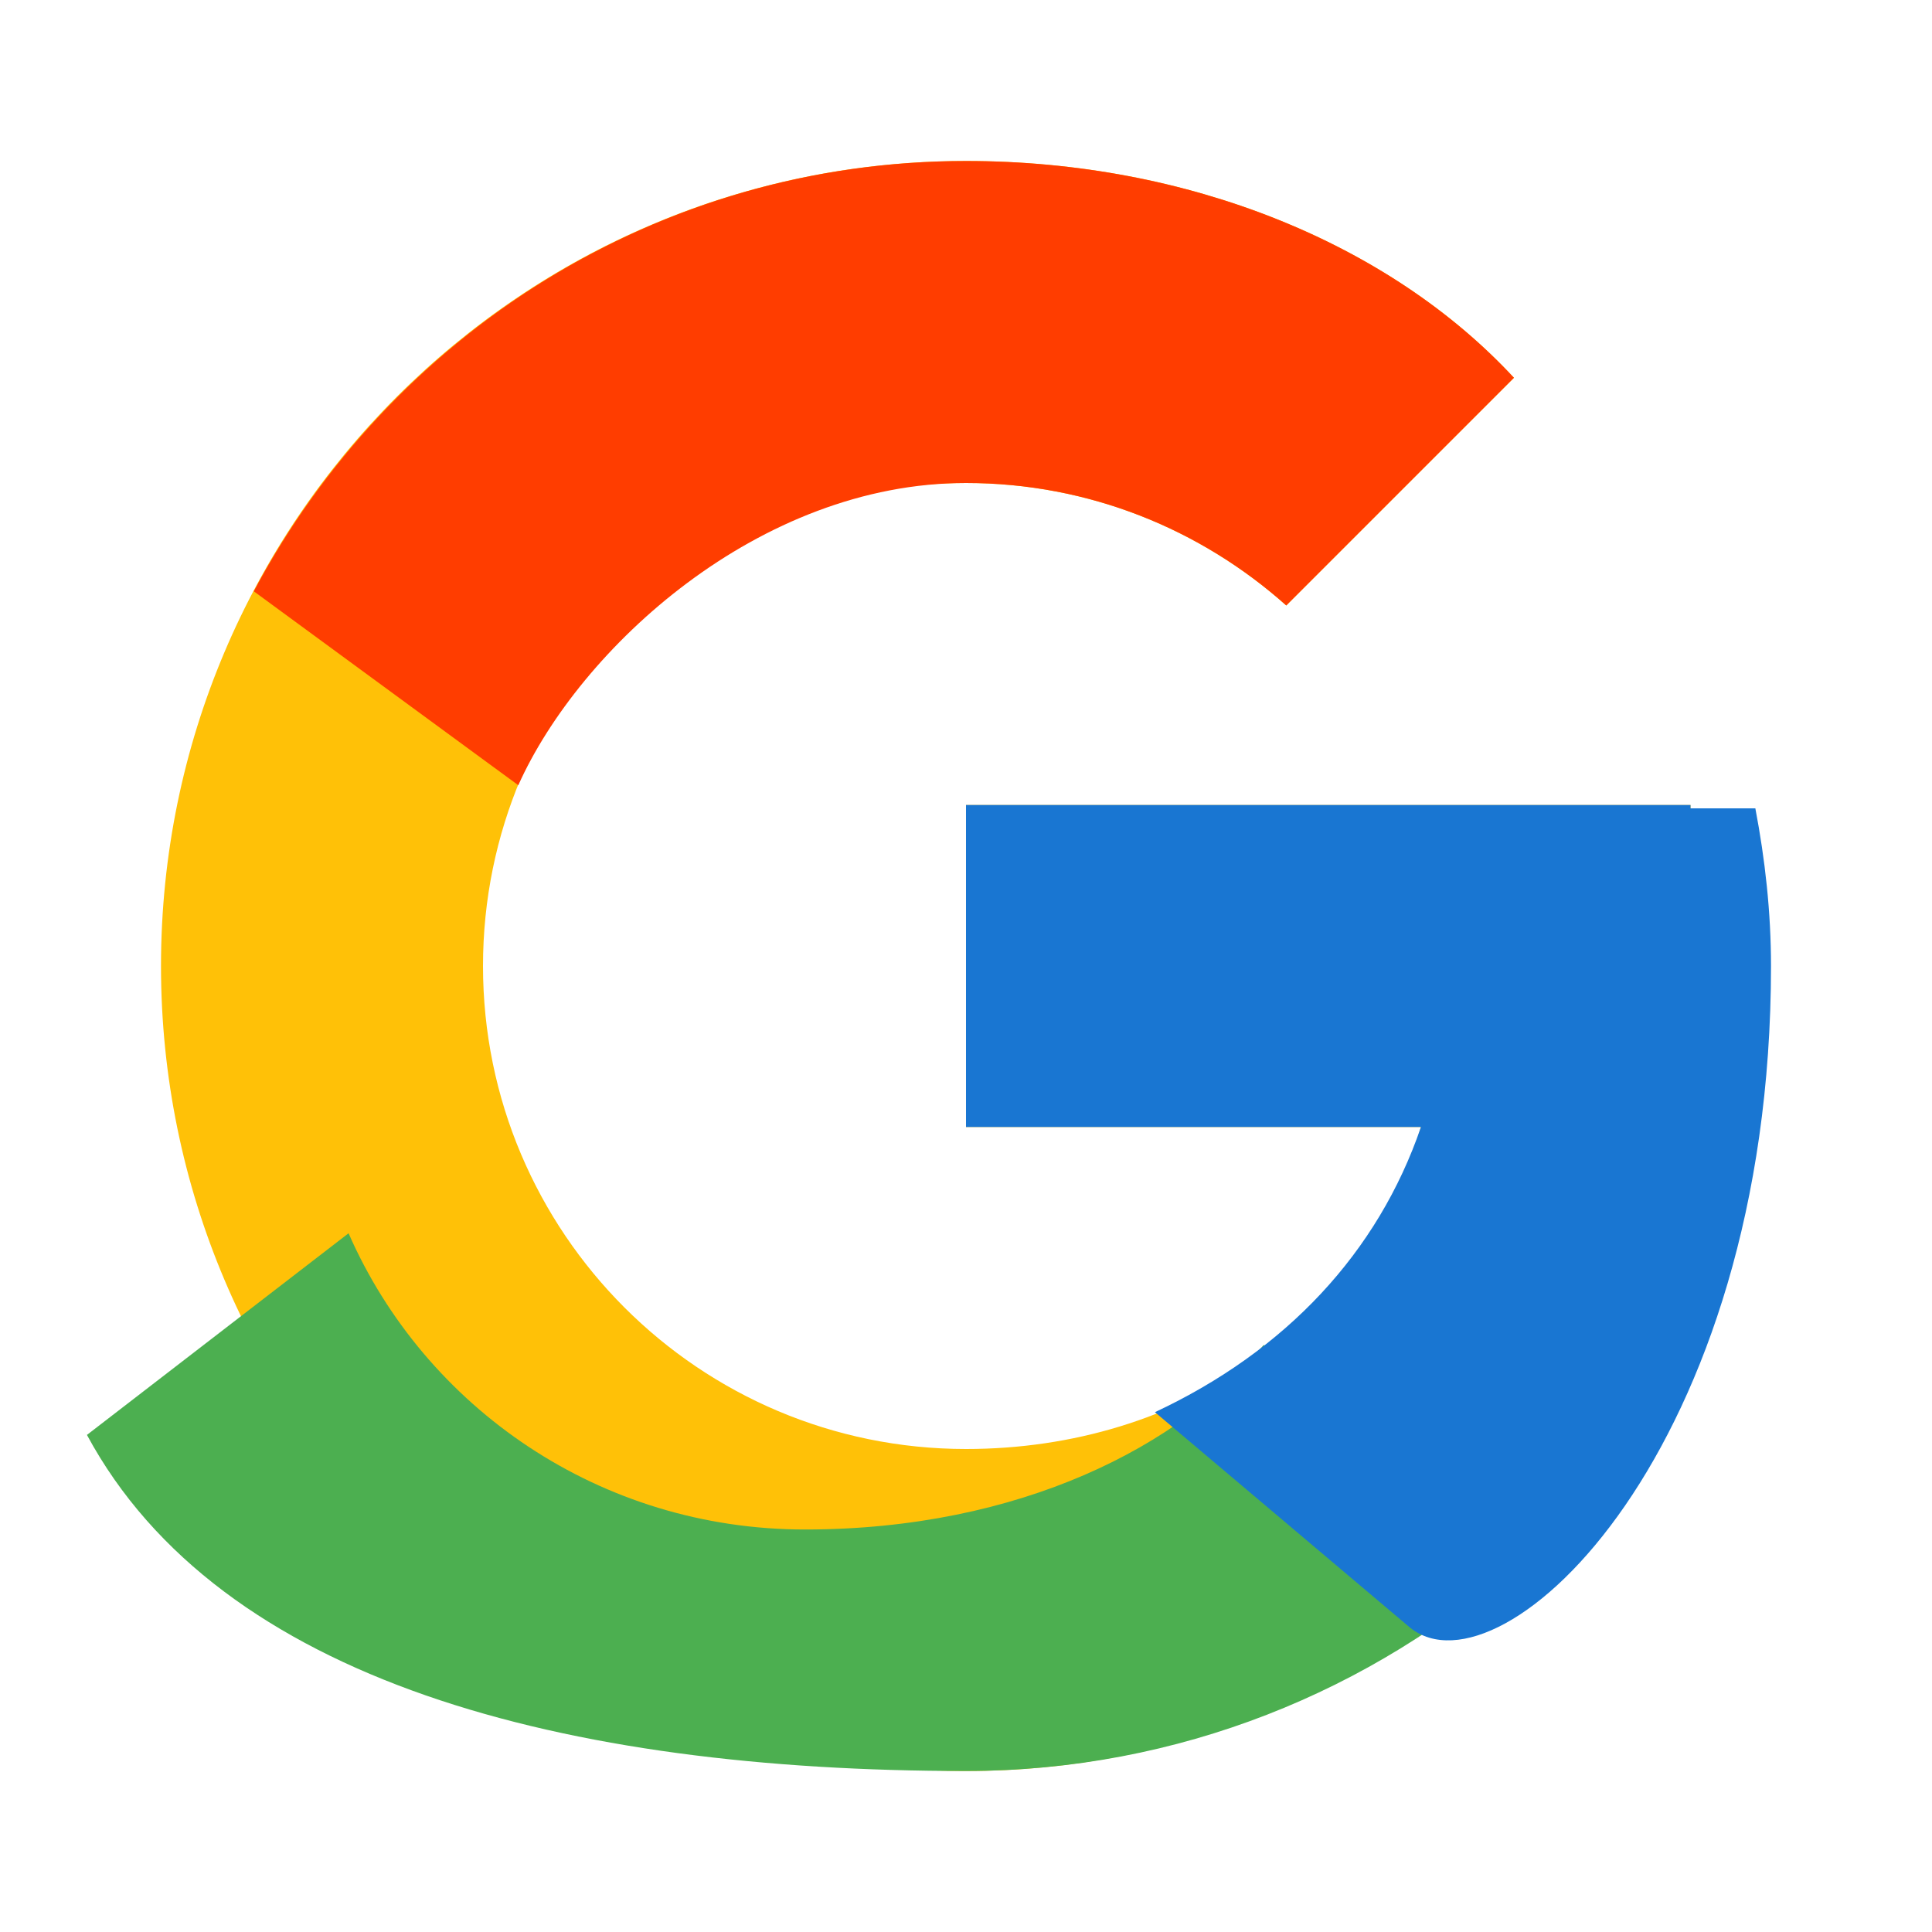 <svg xmlns="http://www.w3.org/2000/svg" width="18" height="18" viewBox="0 0 48 48" aria-hidden="true">
  <path fill="#FFC107" d="M43.611 20.083H42V20H24v8h11.303C33.877 32.91 29.345 36 24 36c-6.627 0-12-5.373-12-12s5.373-12 12-12c3.059 0 5.842 1.156 7.957 3.043l5.657-5.657C34.523 6.053 29.523 4 24 4 12.954 4 4 12.954 4 24s8.954 20 20 20c10.493 0 19.104-8.044 19.104-20 0-1.34-.147-2.651-.493-3.917z"/>
  <path fill="#FF3D00" d="M6.306 14.691l6.571 4.818C14.402 16.108 18.853 12 24 12c3.059 0 5.842 1.156 7.957 3.043l5.657-5.657C34.523 6.053 29.523 4 24 4 16.318 4 9.688 8.337 6.306 14.691z"/>
  <path fill="#4CAF50" d="M24 44c5.273 0 10.09-1.987 13.736-5.228l-6.342-5.356C29.377 35.91 25.345 38 20 38c-5.09 0-9.44-3.025-11.34-7.36l-6.5 5.01C5.46 41.77 14.014 44 24 44z"/>
  <path fill="#1976D2" d="M43.611 20.083H42V20H24v8h11.303c-1.065 3.109-3.345 5.558-6.609 7.085l6.342 5.356C37.32 42.27 44 36 44 24c0-1.34-.147-2.651-.389-3.917z"/>
</svg>
